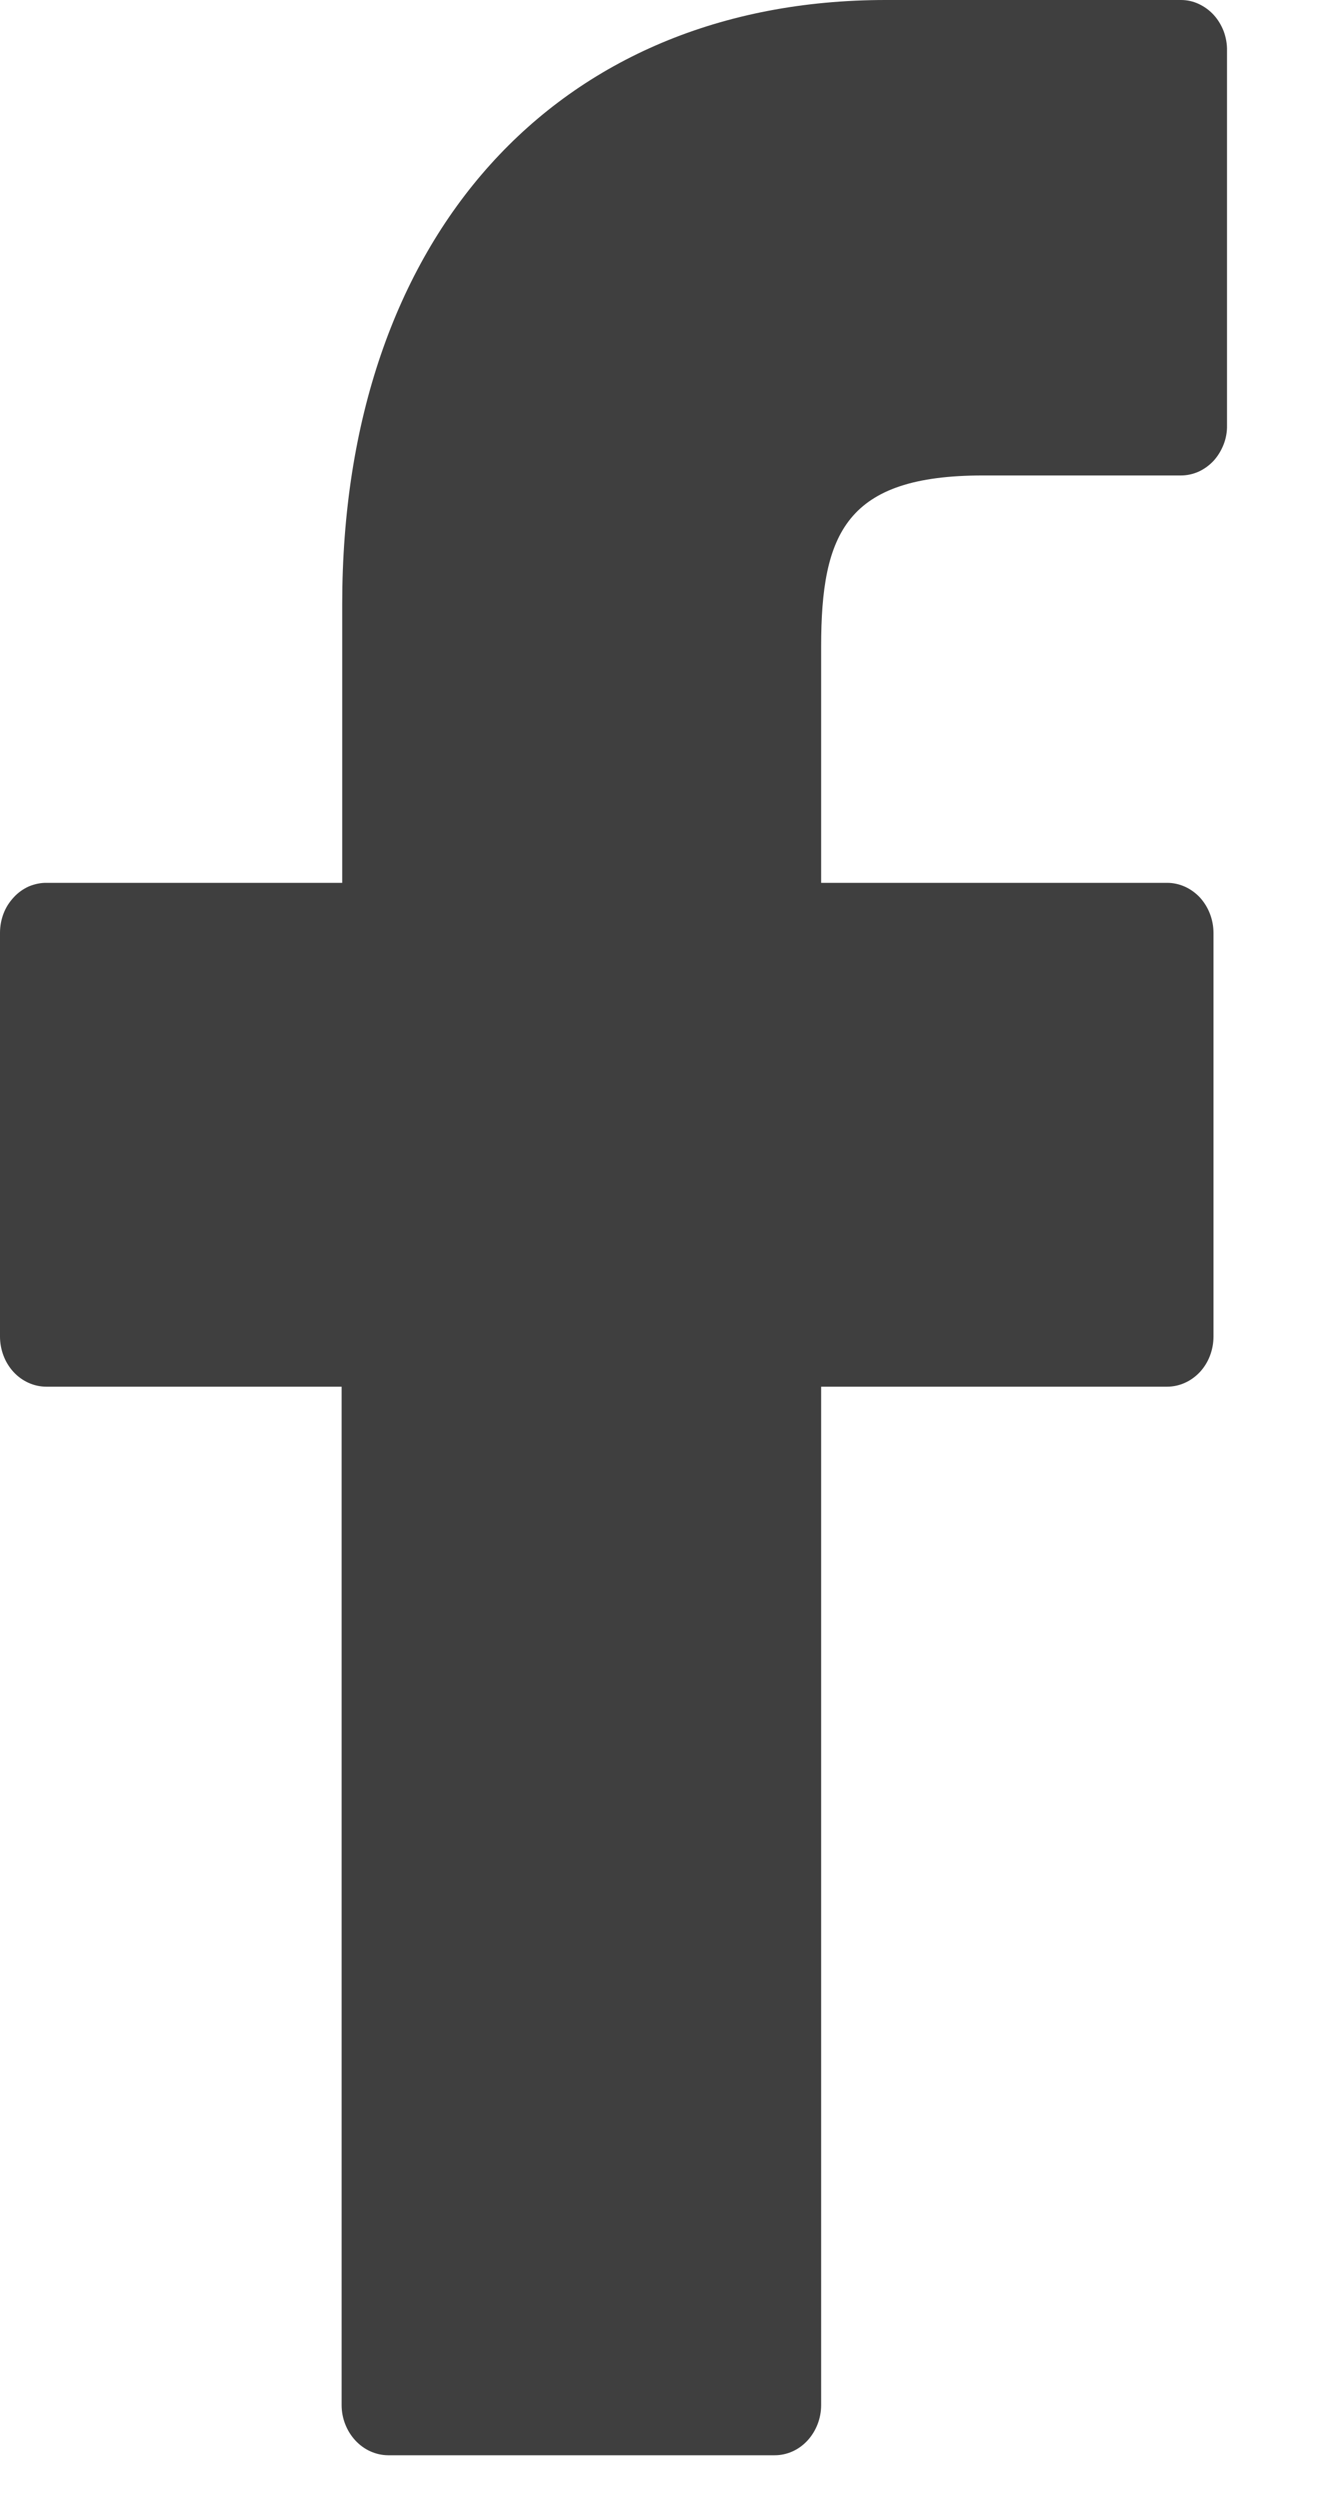 <svg width="9" height="17" viewBox="0 0 9 17" fill="none" xmlns="http://www.w3.org/2000/svg">
<path d="M8.034 0H6.026C3.784 0 2.328 1.613 2.328 4.107V6.003H0.319C0.278 6.002 0.236 6.011 0.197 6.027C0.159 6.044 0.123 6.069 0.094 6.101C0.064 6.133 0.04 6.17 0.024 6.212C0.008 6.254 -3.38672e-06 6.298 1.0382e-09 6.344V9.088C1.0382e-09 9.178 0.033 9.265 0.092 9.329C0.151 9.393 0.232 9.429 0.315 9.429H2.324V16.354C2.324 16.444 2.358 16.53 2.417 16.594C2.476 16.658 2.556 16.694 2.639 16.695H5.27C5.354 16.695 5.434 16.659 5.493 16.595C5.552 16.531 5.586 16.444 5.586 16.354V9.429H7.94C8.023 9.429 8.103 9.393 8.163 9.329C8.222 9.265 8.255 9.178 8.255 9.088V6.344C8.255 6.253 8.221 6.167 8.163 6.103C8.103 6.039 8.023 6.003 7.94 6.003H5.586V4.396C5.586 3.626 5.756 3.233 6.686 3.233H8.034C8.075 3.233 8.116 3.224 8.154 3.207C8.193 3.189 8.227 3.164 8.256 3.133C8.285 3.101 8.308 3.063 8.324 3.022C8.34 2.981 8.348 2.936 8.347 2.892V0.345C8.348 0.3 8.34 0.256 8.325 0.214C8.309 0.172 8.286 0.134 8.257 0.102C8.228 0.07 8.193 0.045 8.155 0.027C8.117 0.009 8.076 0 8.034 0V0Z" fill="#3F3F3F"/>
</svg>
